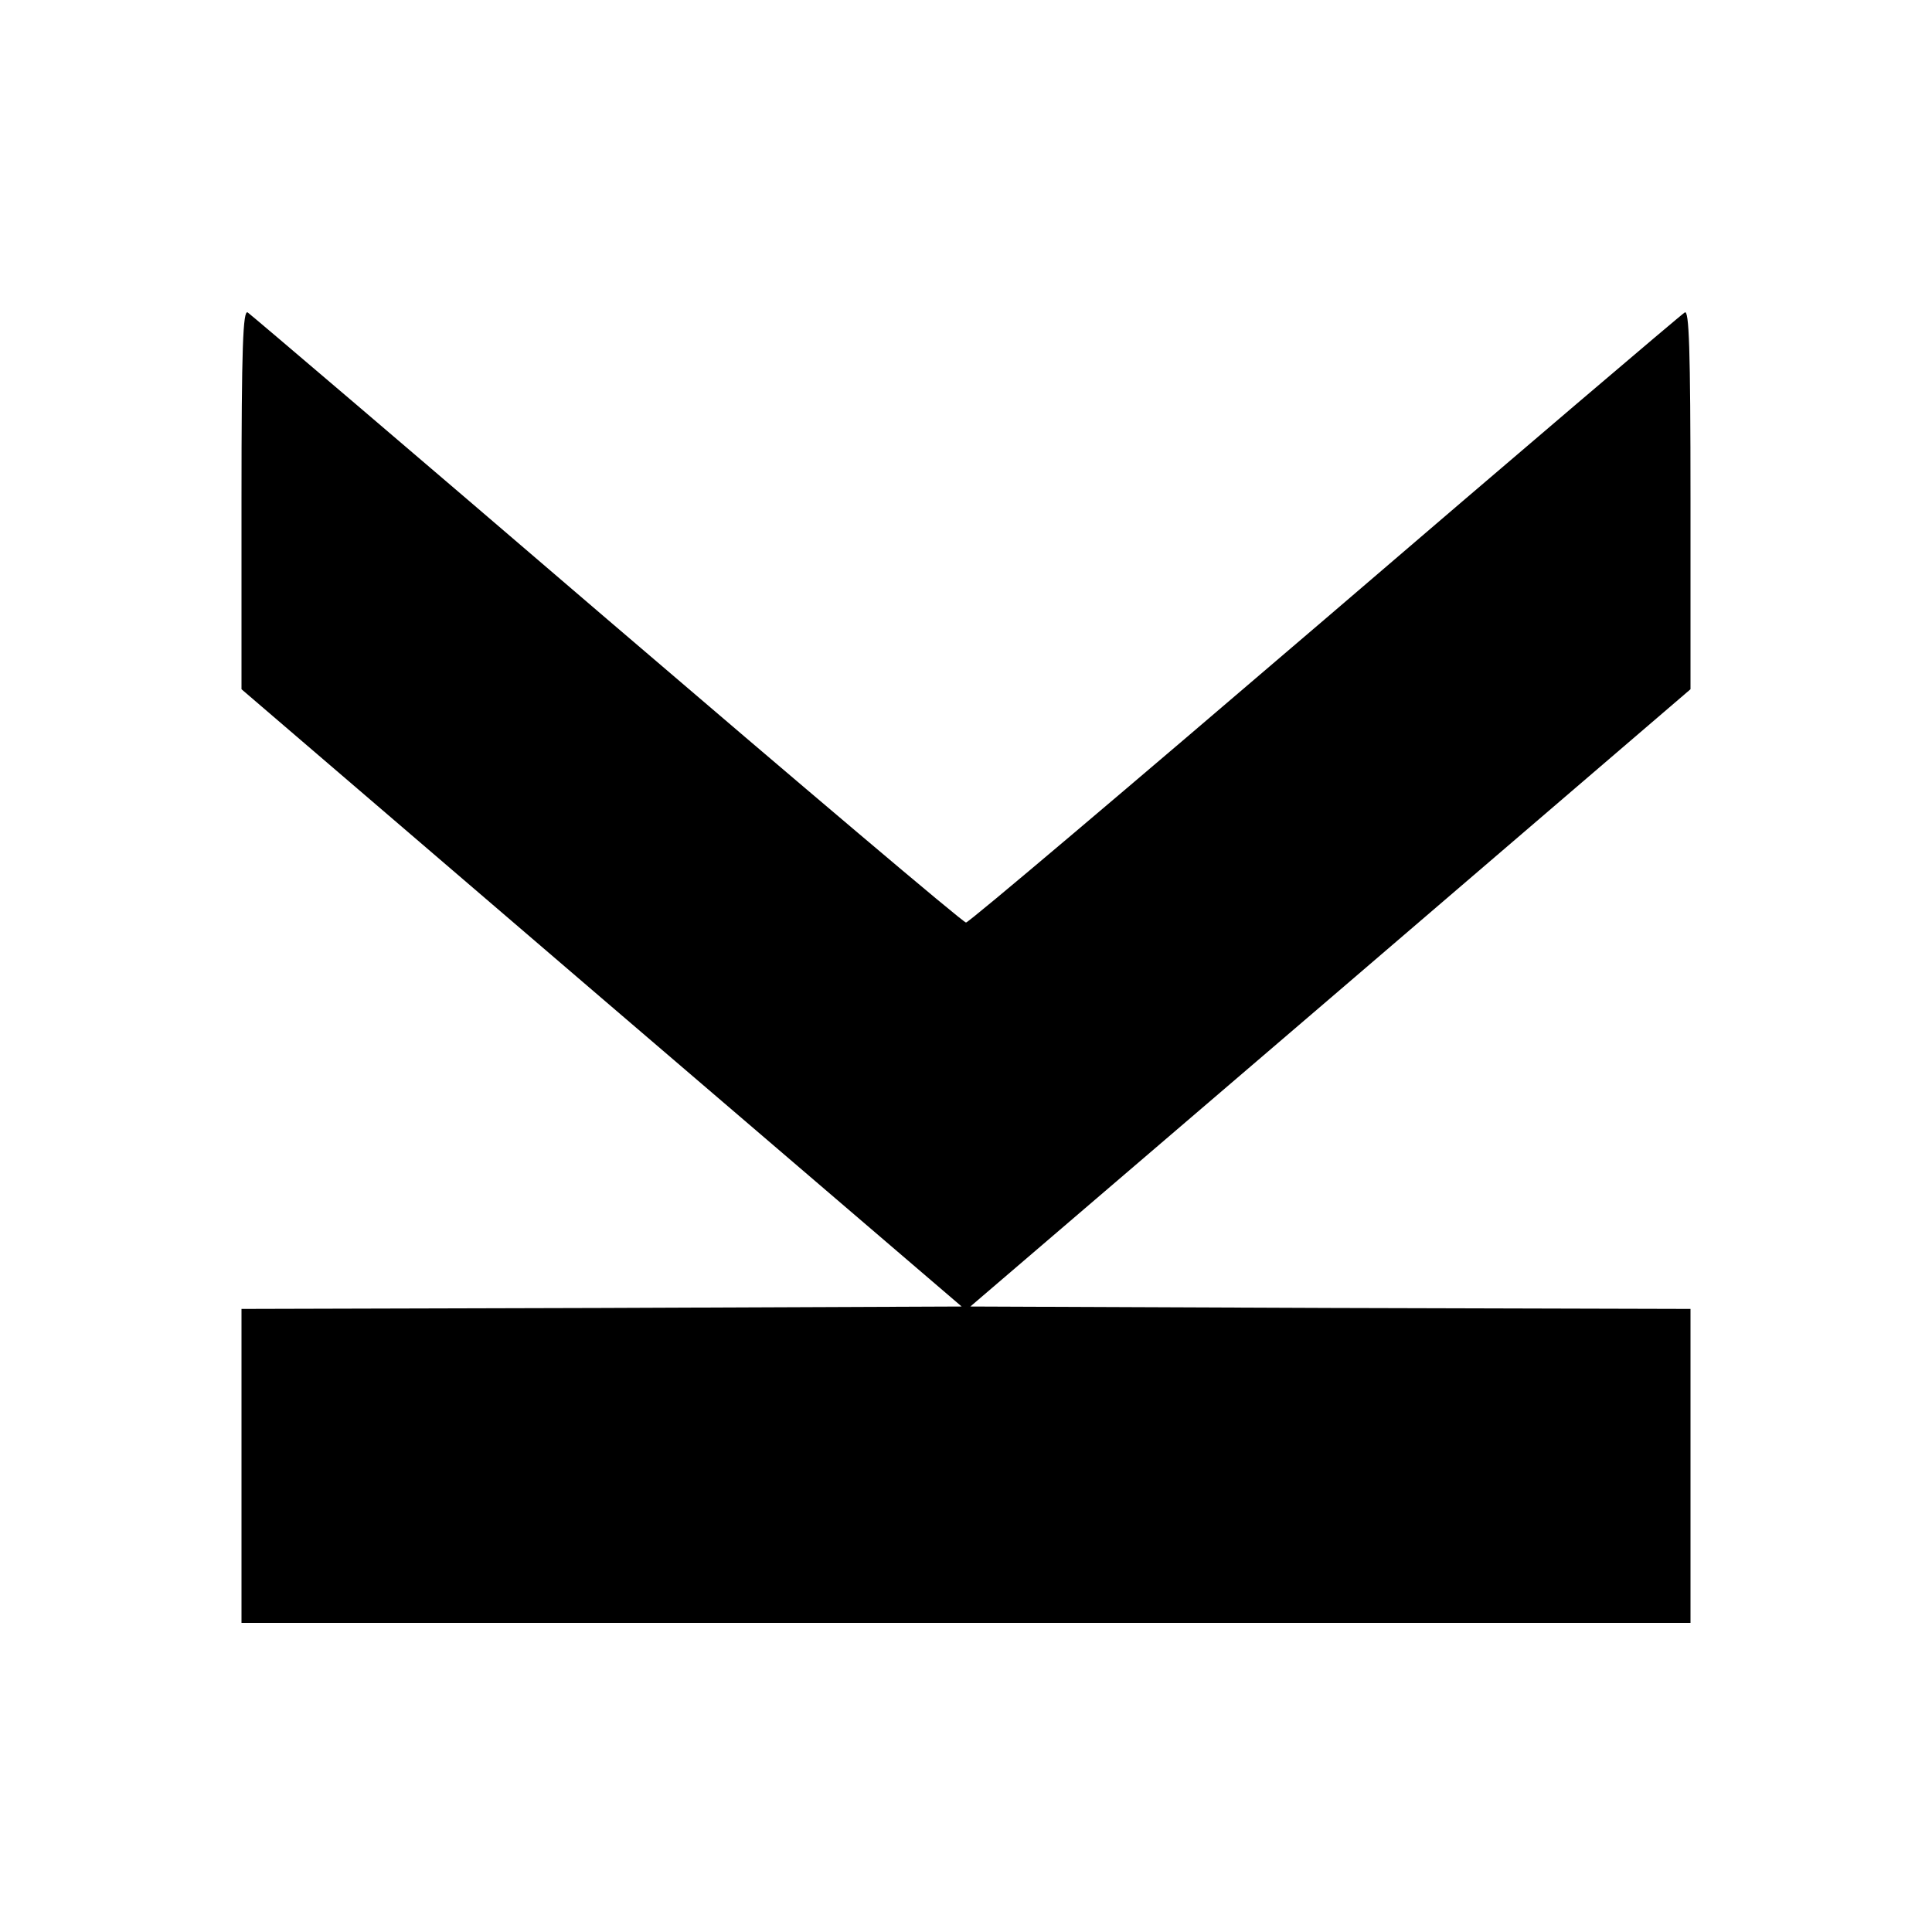 <?xml version="1.0" standalone="no"?>
<!DOCTYPE svg PUBLIC "-//W3C//DTD SVG 20010904//EN"
 "http://www.w3.org/TR/2001/REC-SVG-20010904/DTD/svg10.dtd">
<svg version="1.0" xmlns="http://www.w3.org/2000/svg"
 width="400pt" height="400pt" viewBox="0 0 400 400"
 preserveAspectRatio="xMidYMid meet">

<g transform="translate(0,400) scale(0.1,-0.1)"
fill="#000000" stroke="none">
<path d="M500 2967 l0 -394 745 -639 746 -639 -746 -3 -745 -2 0 -325 0 -325
1500 0 1500 0 0 325 0 325 -745 2 -746 3 746 639 745 639 0 394 c0 313 -3 393
-12 386 -7 -4 -343 -290 -745 -635 -403 -345 -737 -628 -743 -628 -6 0 -340
283 -743 628 -402 345 -738 631 -744 635 -10 7 -13 -73 -13 -386z"/>
</g>
</svg>
